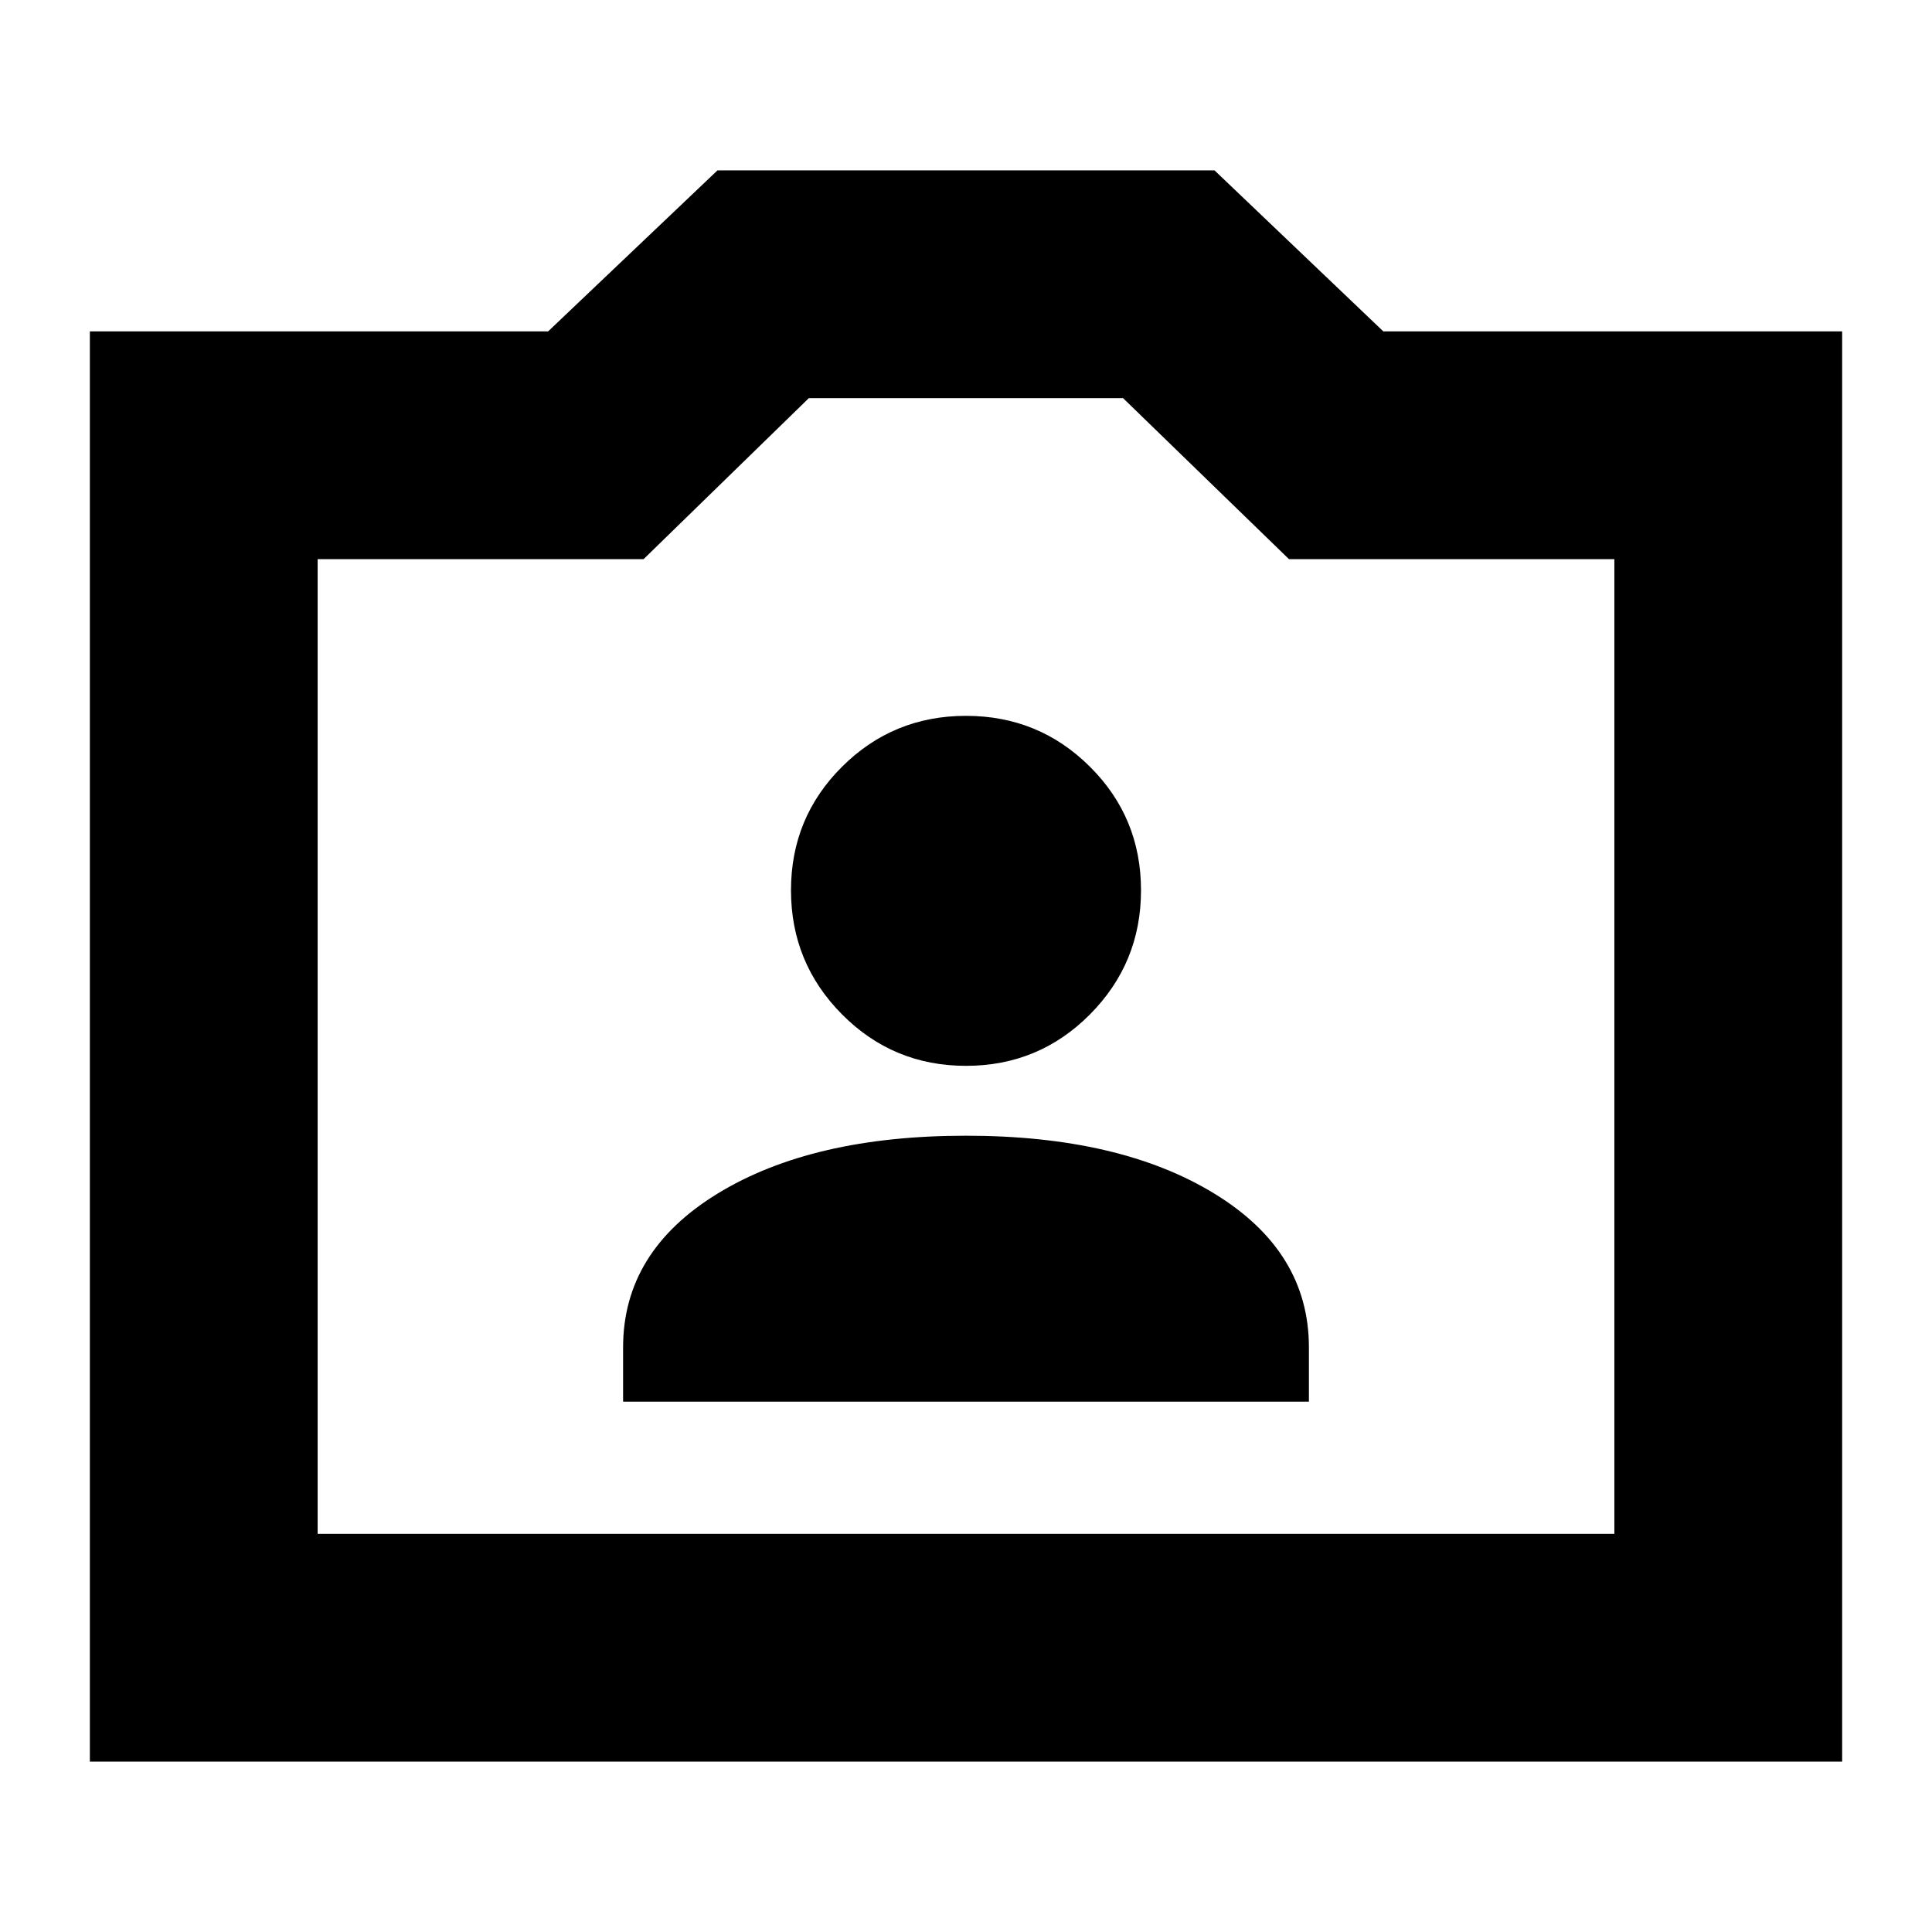 <svg xmlns="http://www.w3.org/2000/svg" height="24" viewBox="0 -960 960 960" width="24"><path d="M44.65-84.65v-710.7h227.72l84.15-80h246.96l83.87 80h228v710.7H44.65Zm113.18-113.18h644.34v-484.34H640.48l-82.44-80H401.91l-82.11 80H157.83v484.34ZM480-440ZM309.61-263.52h340.78v-26.96q0-47.72-47.02-76.45-47.02-28.74-123.41-28.74-76.39 0-123.37 28.74-46.98 28.73-46.98 76.45v26.96ZM480-430.39q36.19 0 61.57-25.54 25.39-25.55 25.39-61.7 0-36.15-25.39-61.41Q516.19-604.3 480-604.3t-61.57 25.26q-25.39 25.26-25.39 61.41 0 36.15 25.39 61.7 25.38 25.54 61.57 25.54Z"/></svg>